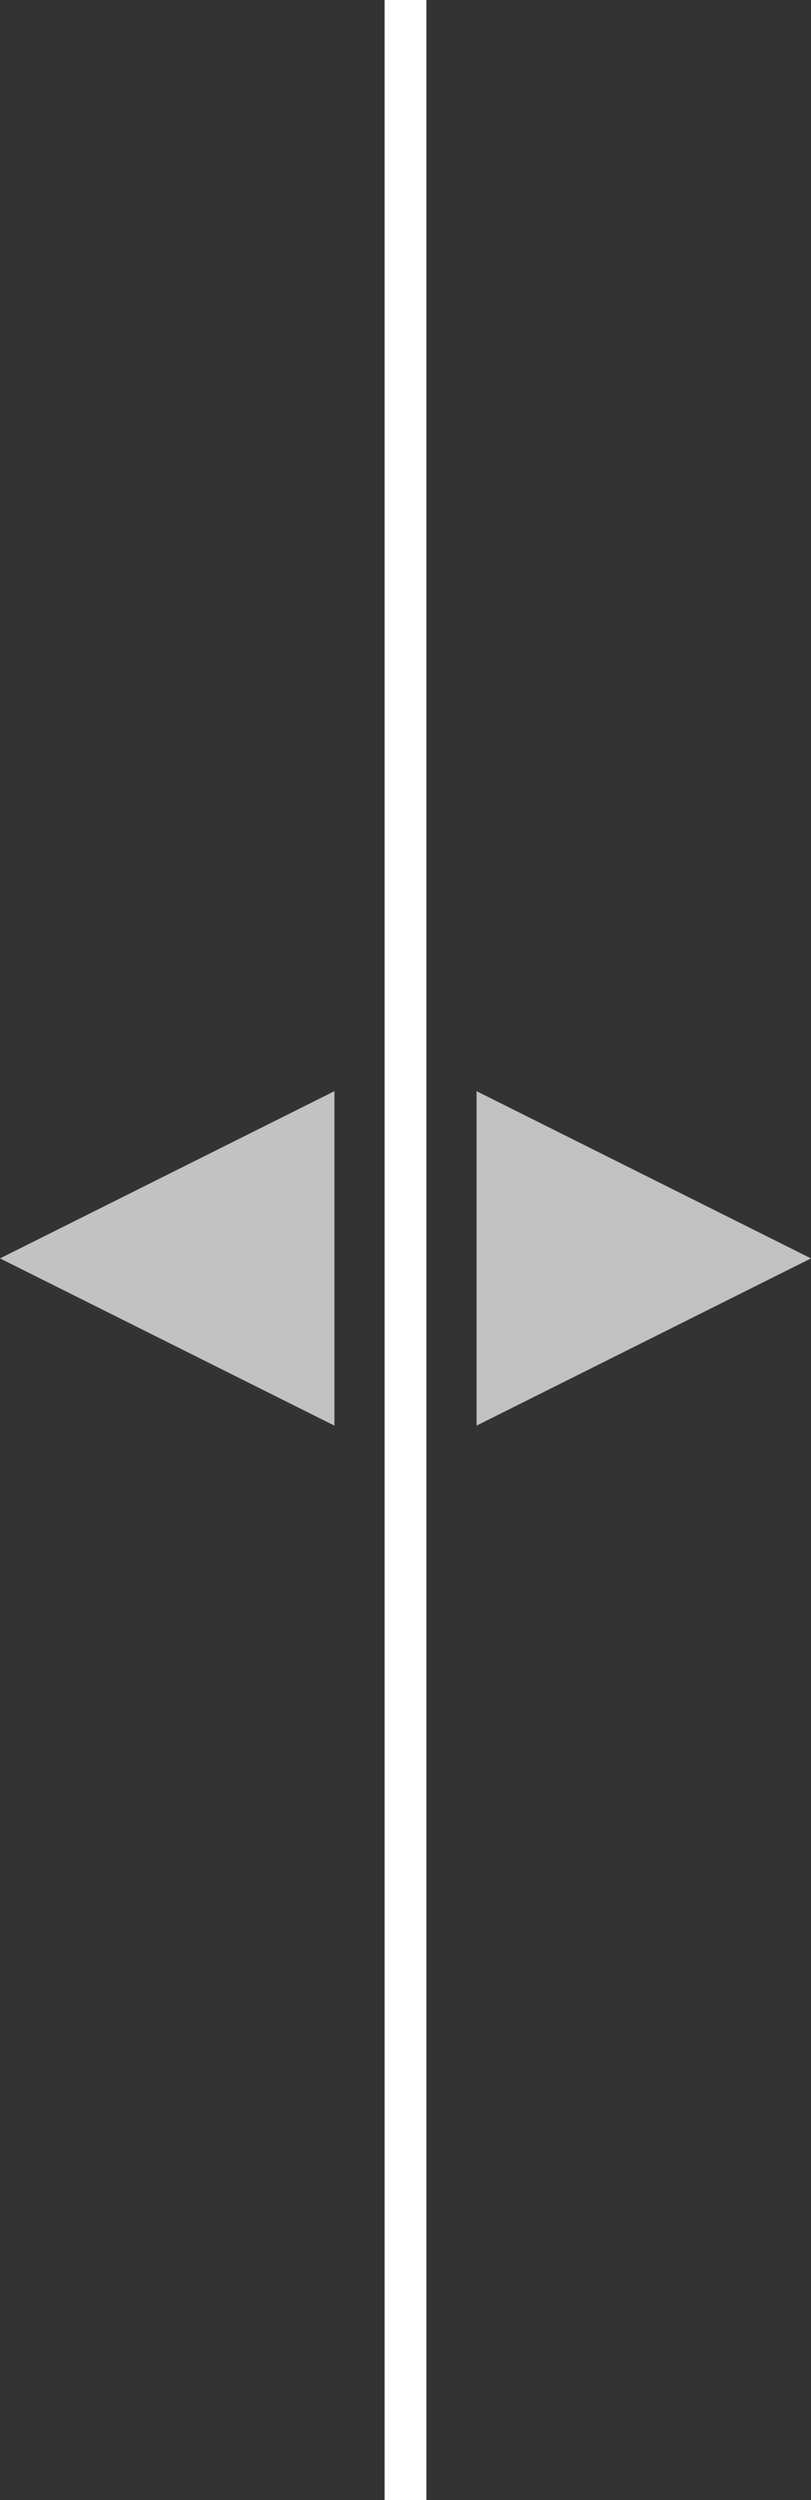 <svg xmlns="http://www.w3.org/2000/svg" width="97" height="299" viewBox="0 0 97 299">
    <rect x="0" y="0" width="97" height="299" fill="#333333" stroke="none"/>
    <defs>
        <style>
            .prefix__cls-2{fill:#fff;opacity:.702}
        </style>
    </defs>
    <g id="prefix__button" transform="translate(-371 -981.5)">
        <path id="prefix__Linha_5" d="M0 0L0 299" data-name="Linha 5" transform="translate(419.5 981.5)" style="fill:none;stroke:#fff;stroke-width:5px"/>
        <g id="prefix__Grupo_1" data-name="Grupo 1">
            <path id="prefix__Polígono_1" d="M20 0l20 40H0z" class="prefix__cls-2" data-name="Polígono 1" transform="rotate(90 -322 790)"/>
            <path id="prefix__Caminho_333" d="M20 0l20 40H0z" class="prefix__cls-2" data-name="Caminho 333" transform="rotate(-90 761.5 390.5)"/>
        </g>
    </g>
</svg>

